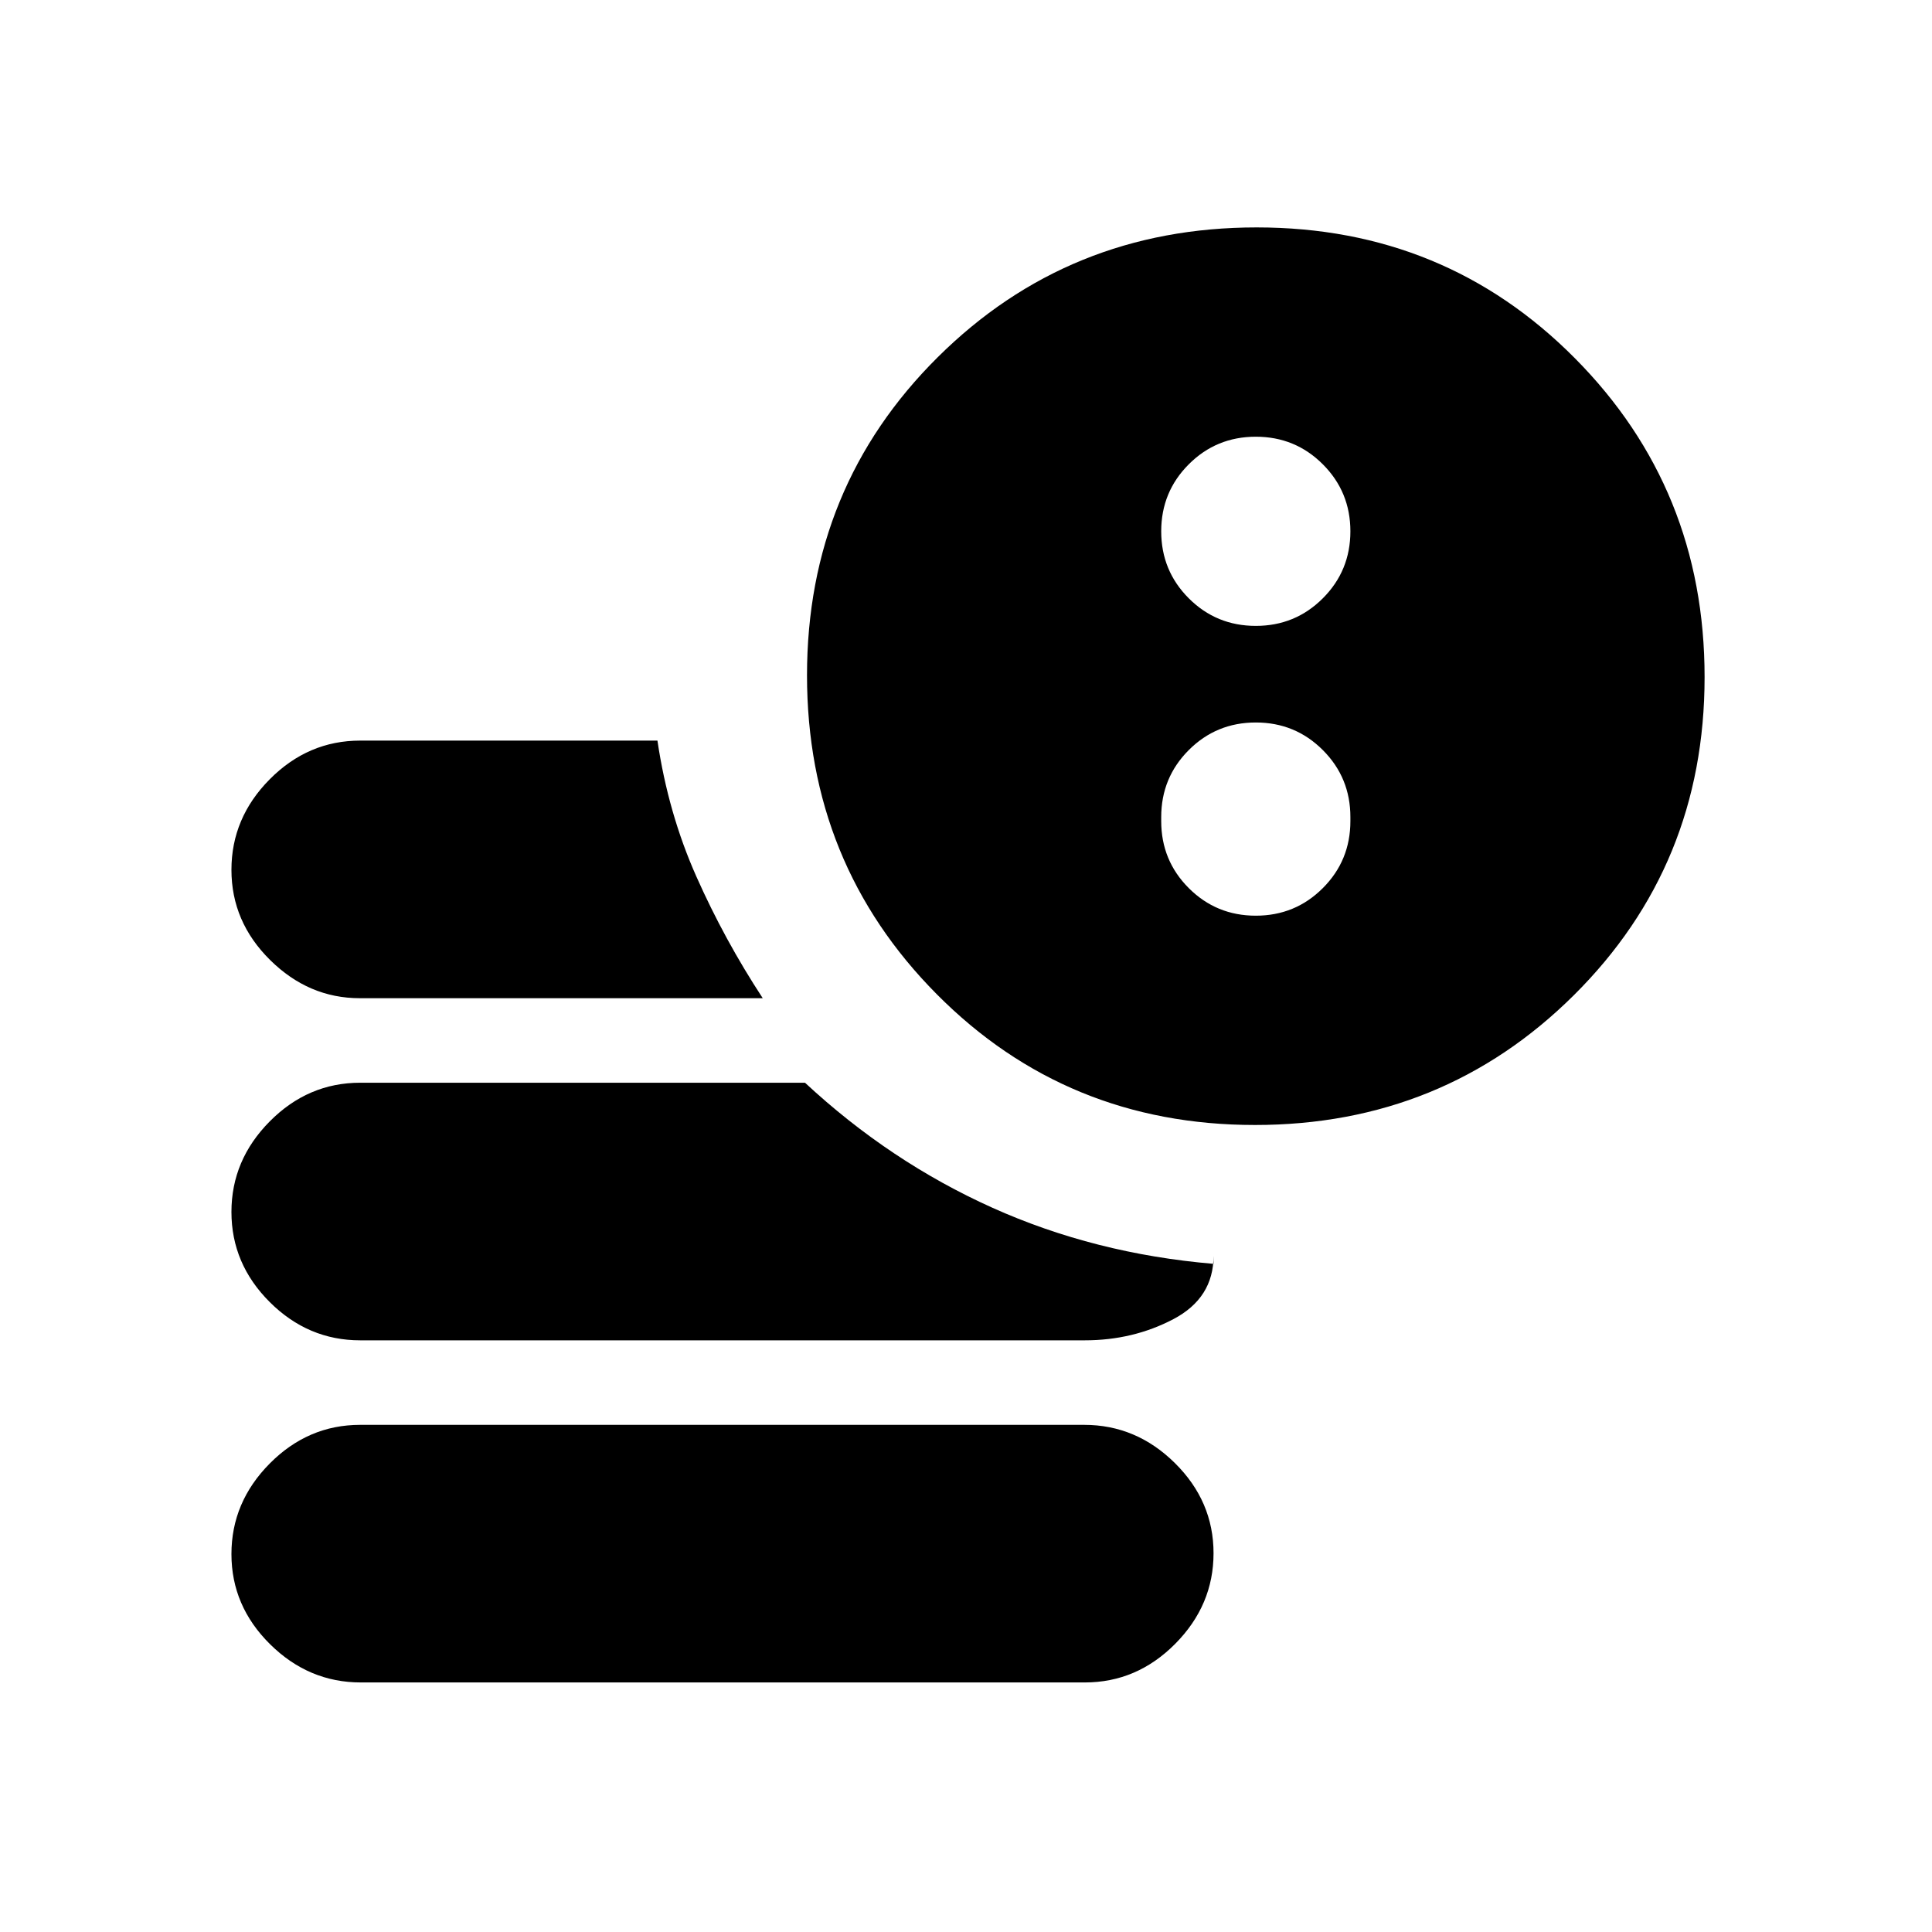<svg xmlns="http://www.w3.org/2000/svg" height="20" viewBox="0 96 960 960" width="20"><path d="M179.289 932q-25.889 0-45.089-18.99-19.2-18.989-19.2-44.799 0-25.811 19.042-45.011 19.043-19.2 44.932-19.2h359.737q25.889 0 45.089 18.99 19.2 18.989 19.2 44.799 0 25.811-19.042 45.011-19.043 19.2-44.932 19.2H179.289Zm444.259-277Q530 655 465.5 590.048q-64.5-64.953-64.5-158.5Q401 338 465.952 273.5q64.953-64.5 158.5-64.5Q718 209 782.5 273.952q64.5 64.953 64.5 158.5Q847 526 782.048 590.5q-64.953 64.5-158.5 64.5Zm-444.776-63q-25.372 0-44.572-18.99-19.2-18.989-19.2-44.799 0-25.811 19.05-45.011Q153.1 464 179 464h147.68Q332 500 346 531.5t33 60.5H178.772ZM179 762q-25.9 0-44.95-18.99Q115 724.021 115 698.211q0-25.811 19.05-45.011Q153.1 634 179 634h221q42.227 39.242 93.113 62.121Q544 719 603 724v-4q0 21-20 31.5T539 762H179Zm445-211q19.6 0 33.3-13.7Q671 523.6 671 504v-2q0-19.6-13.7-33.3Q643.6 455 624 455q-19.6 0-33.3 13.7Q577 482.4 577 502v2q0 19.6 13.7 33.3Q604.4 551 624 551Zm0-144q19.6 0 33.3-13.7Q671 379.6 671 360q0-19.6-13.7-33.3Q643.6 313 624 313q-19.6 0-33.3 13.7Q577 340.4 577 360q0 19.6 13.7 33.3Q604.4 407 624 407Z"/></svg>